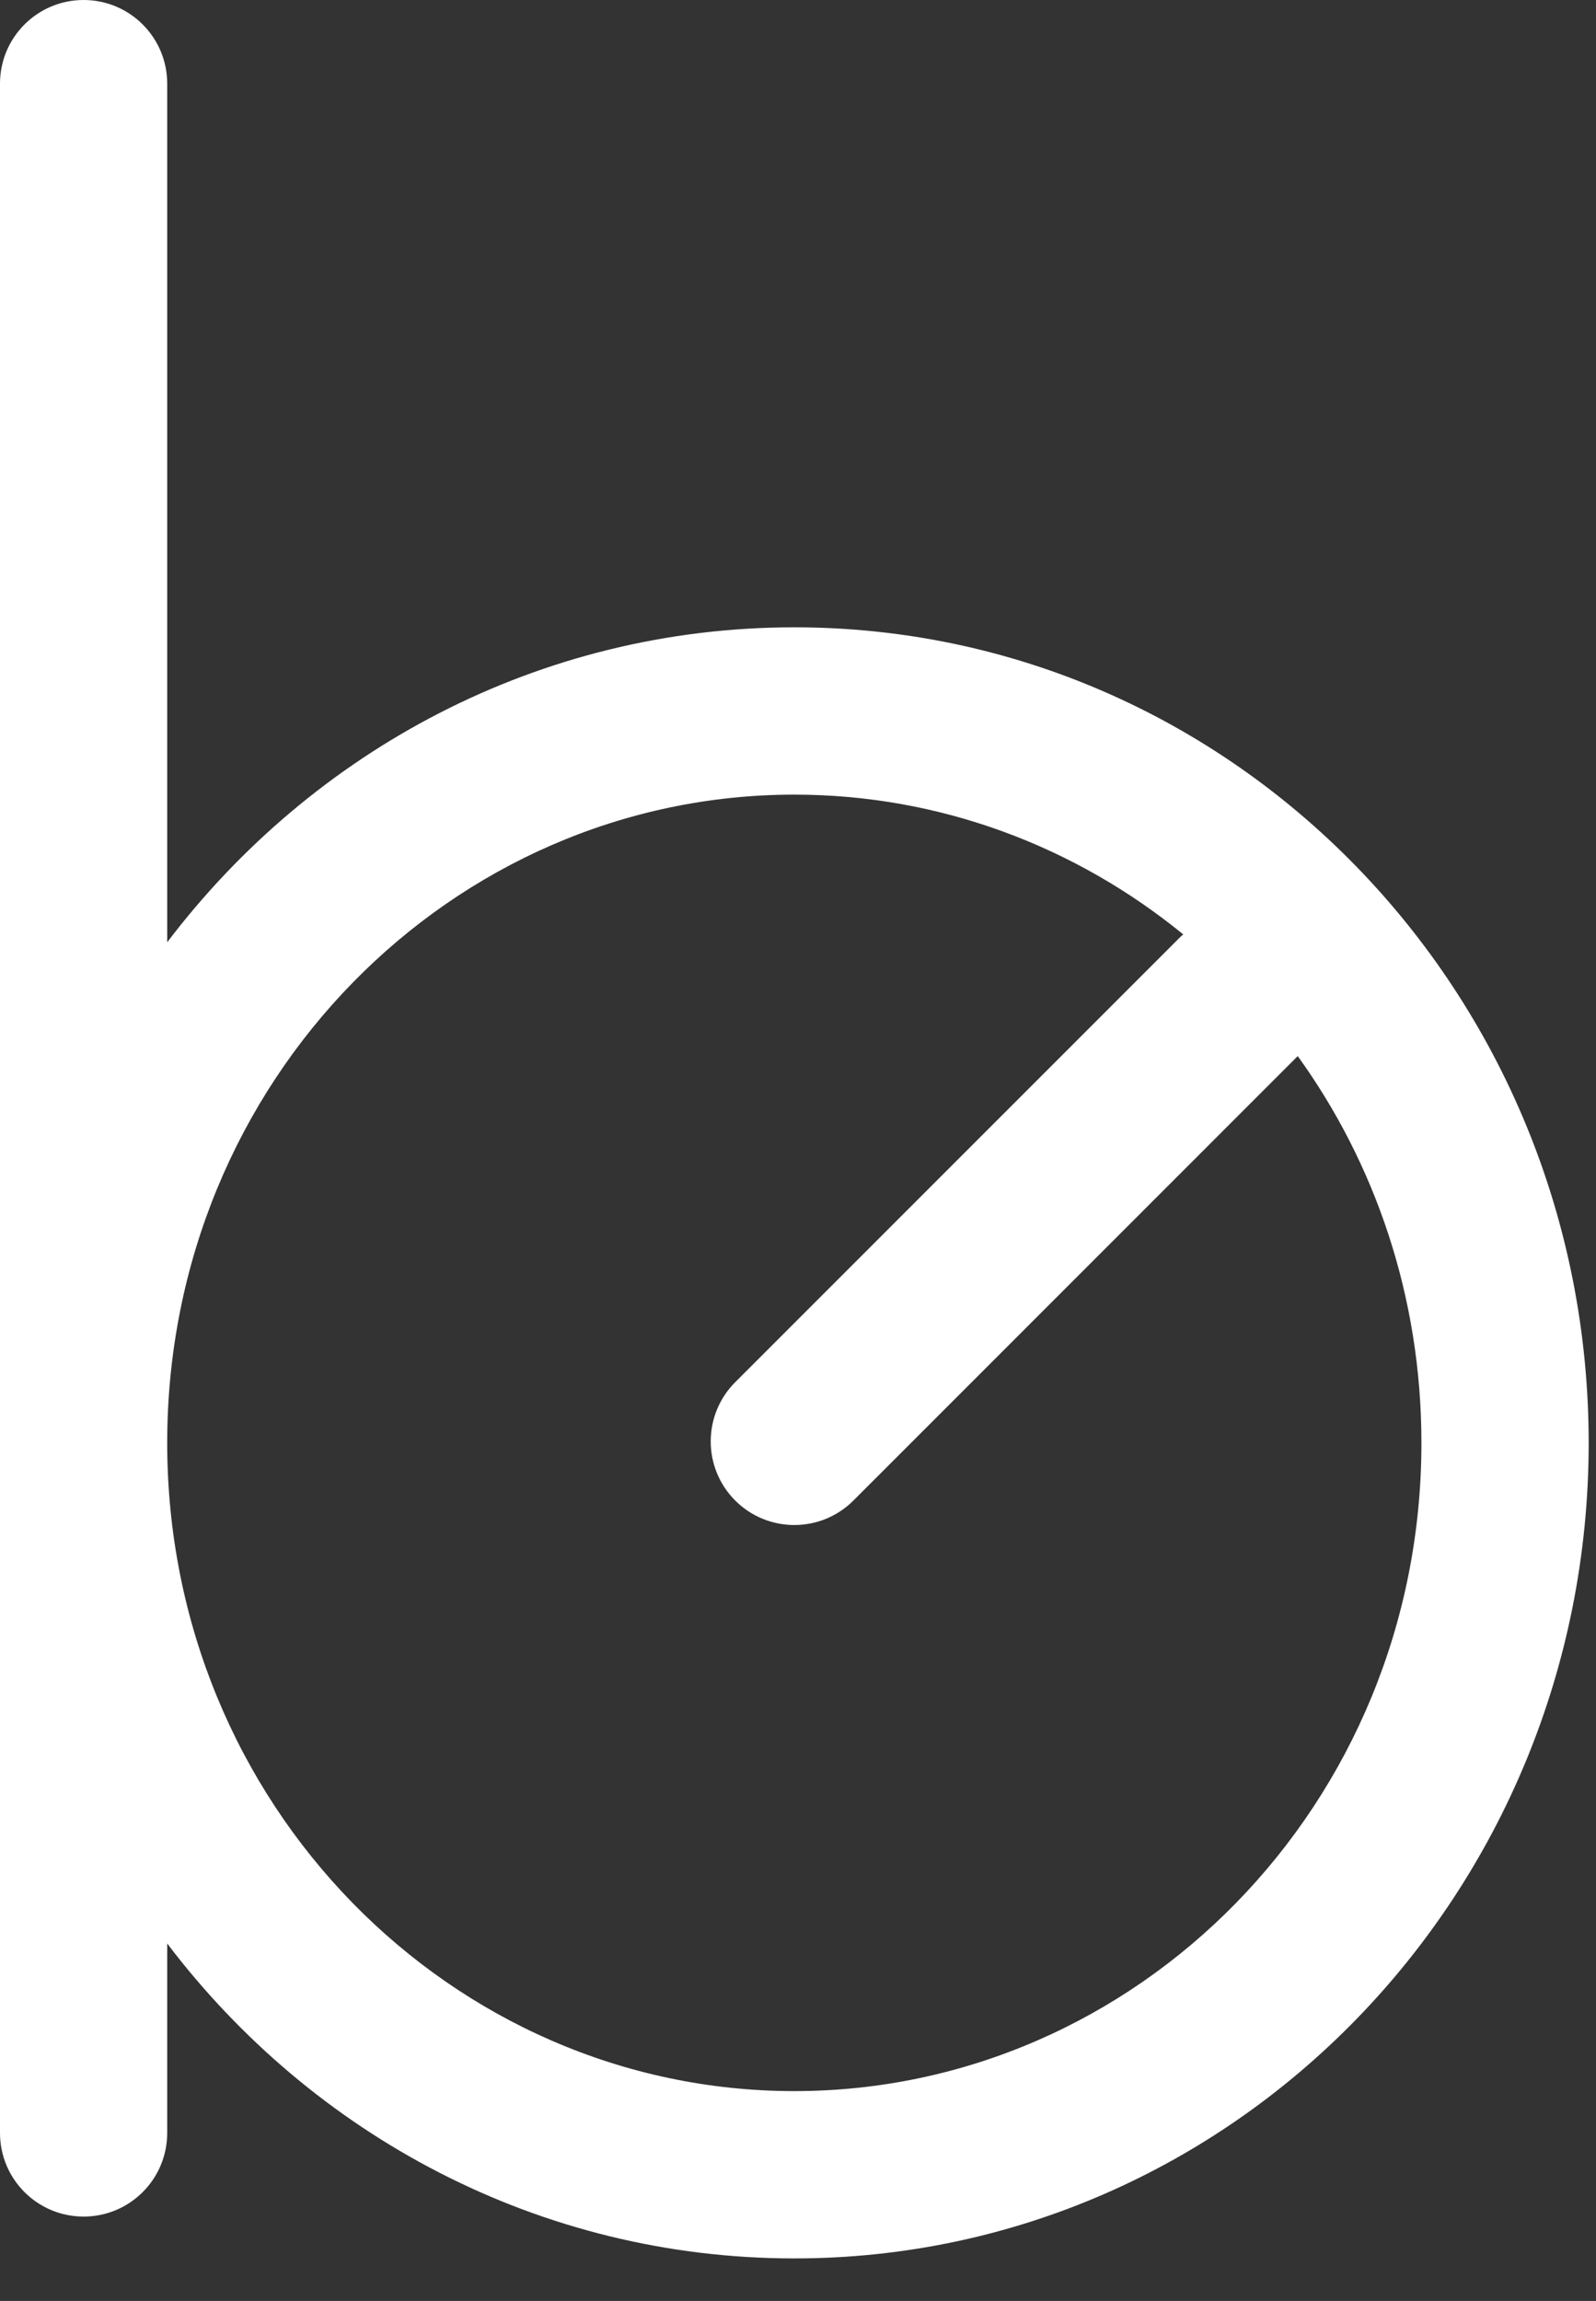 <svg width="34" height="49" viewBox="0 0 34 49" fill="none" xmlns="http://www.w3.org/2000/svg">
<rect x="0" y="0" width="34" height="49" fill="#333333" stroke="none"/>
<path fill-rule="evenodd" clip-rule="evenodd" d="M3.562 1.781C3.562 0.797 2.765 0 1.781 0C0.797 0 0 0.797 0 1.781V45.422C0 46.406 0.797 47.203 1.781 47.203C2.765 47.203 3.562 46.406 3.562 45.422L3.562 41.388C6.659 45.469 11.492 48.094 16.922 48.094C26.268 48.094 33.844 40.318 33.844 30.727C33.844 21.135 26.268 13.359 16.922 13.359C11.492 13.359 6.659 15.984 3.562 20.066L3.562 1.781ZM3.562 30.727C3.562 38.438 9.63 44.531 16.922 44.531C24.213 44.531 30.281 38.438 30.281 30.727C30.281 27.621 29.297 24.778 27.646 22.49L27.628 22.508L18.181 31.954C17.486 32.65 16.358 32.65 15.662 31.954C14.967 31.259 14.967 30.131 15.662 29.435L25.109 19.989C25.14 19.957 25.173 19.927 25.206 19.898C22.918 18.03 20.031 16.922 16.922 16.922C9.63 16.922 3.562 23.015 3.562 30.727Z" fill="white"/>
</svg>

